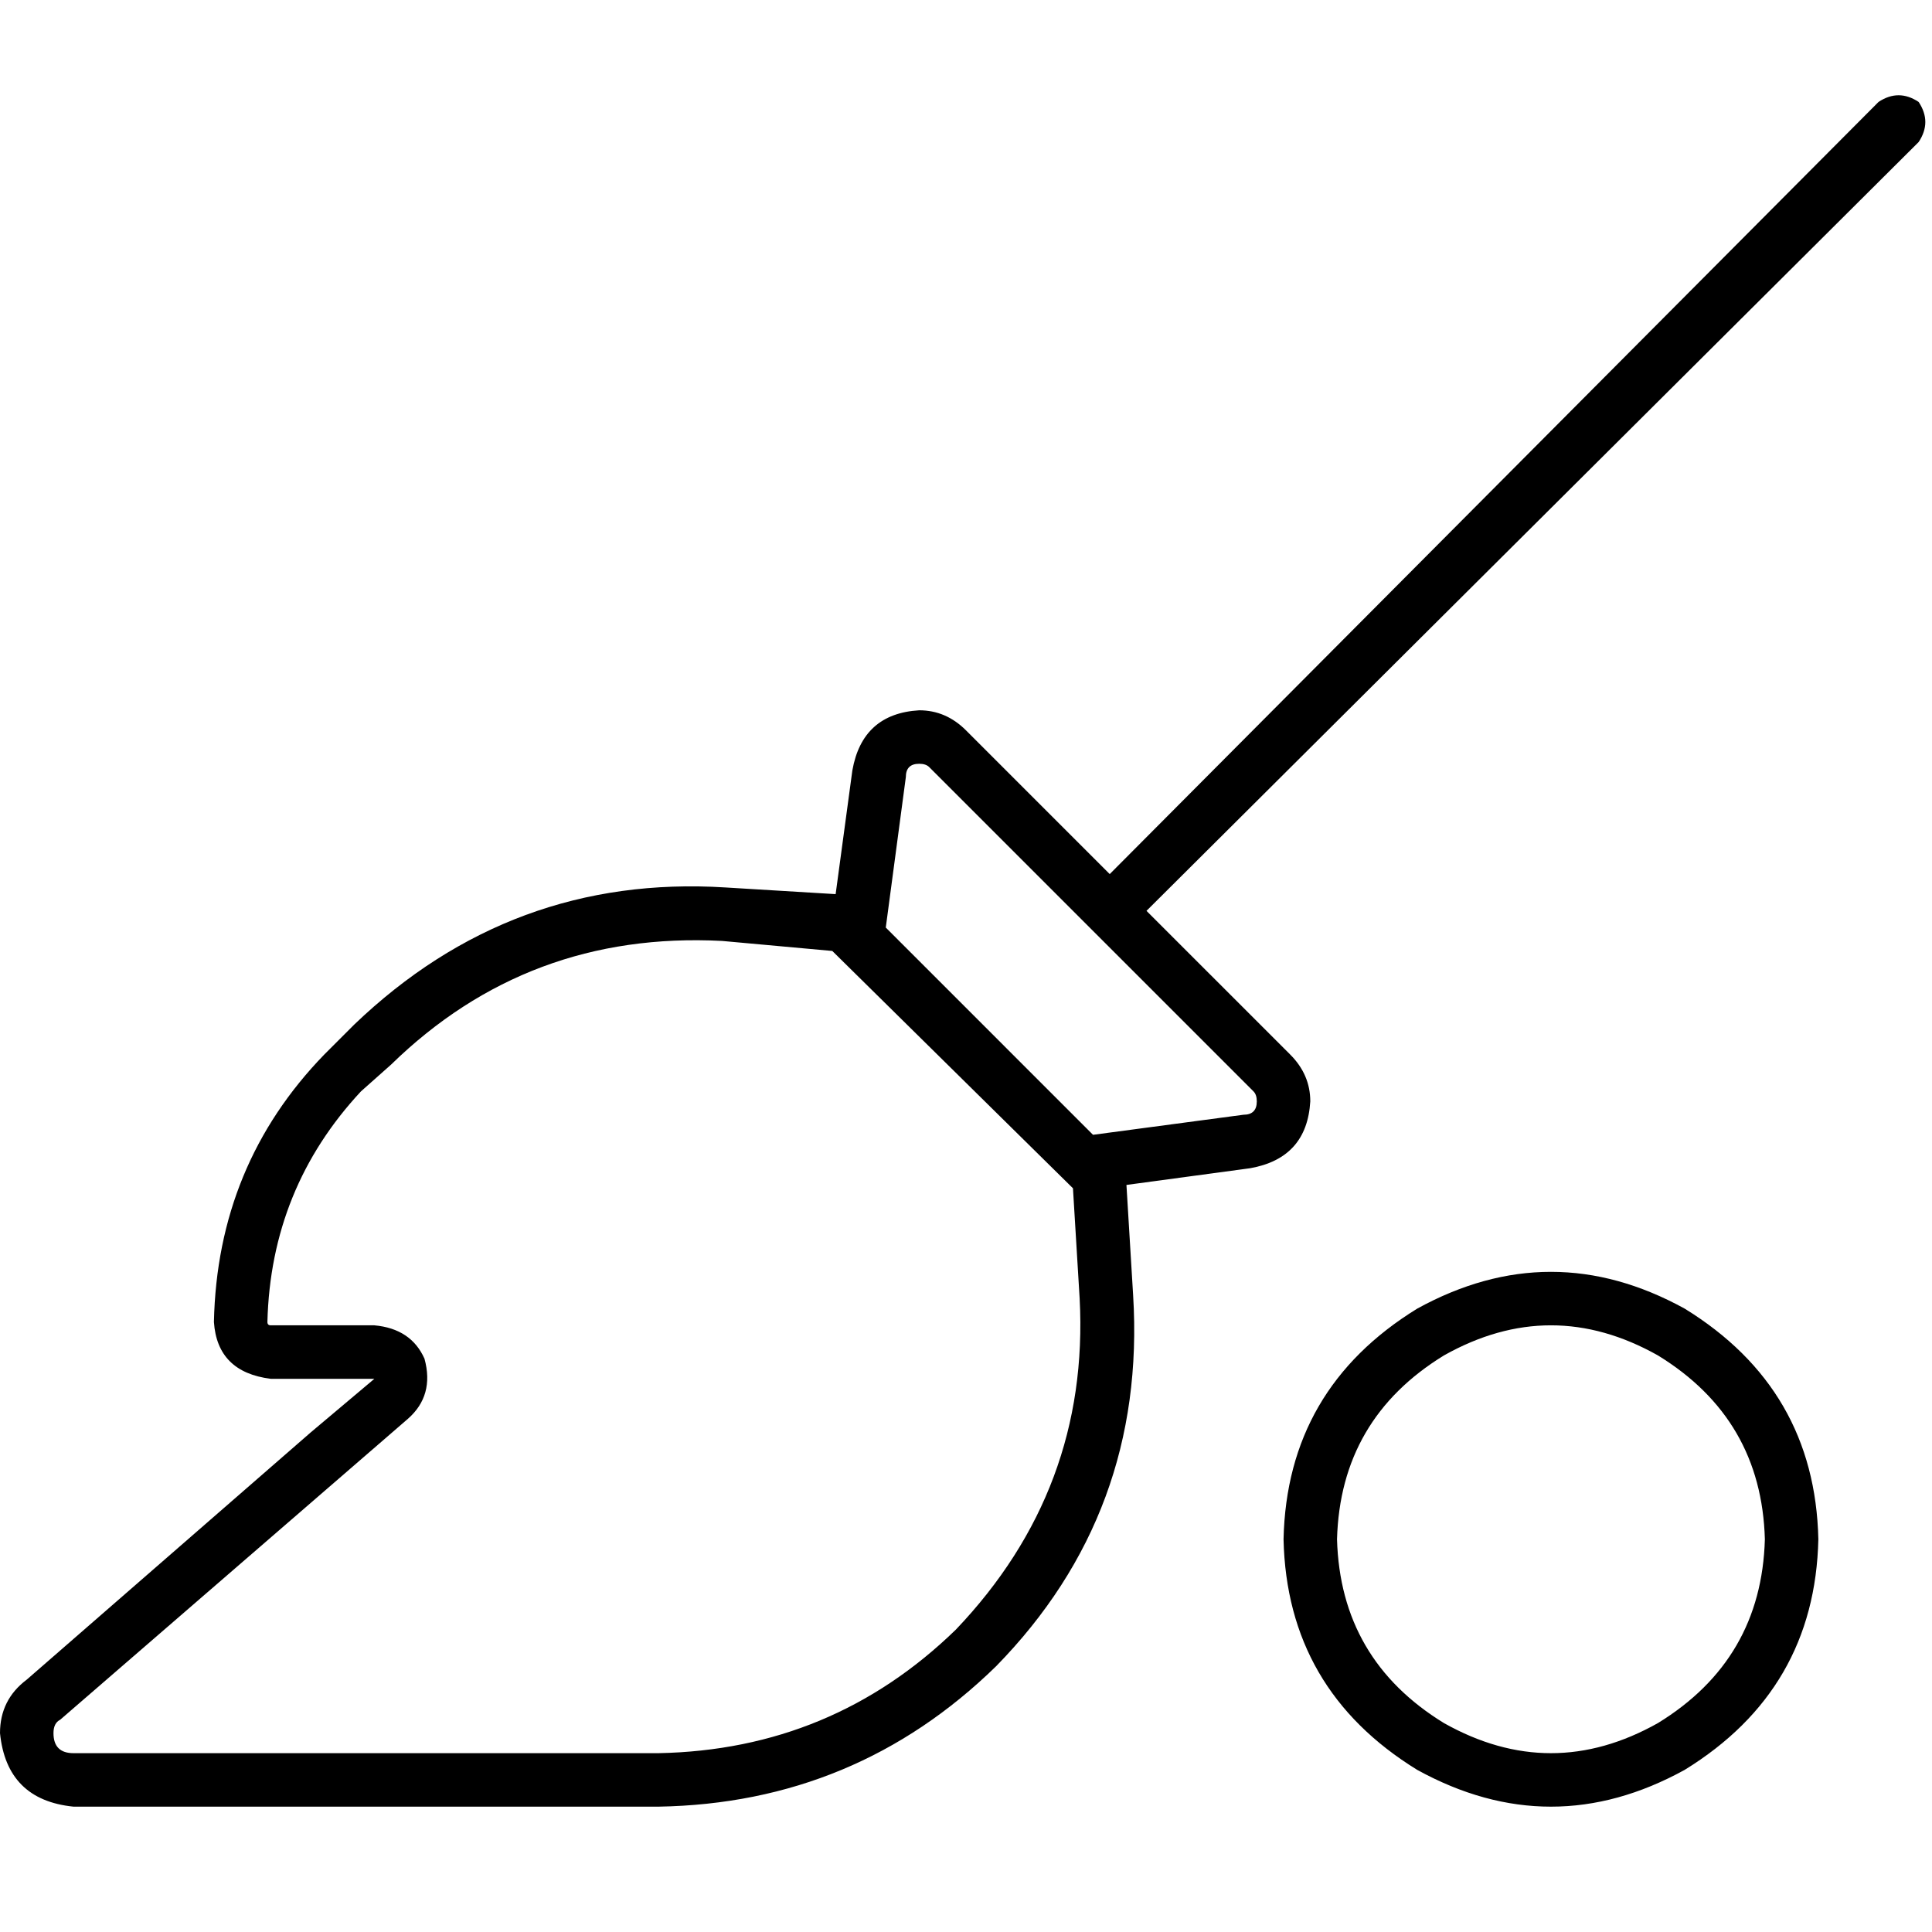 <svg xmlns="http://www.w3.org/2000/svg" viewBox="0 0 512 512">
  <path d="M 508.457 27.017 Q 512 32.332 508.457 37.647 L 303.834 241.384 L 303.834 241.384 L 341.924 279.474 L 341.924 279.474 Q 347.239 284.789 347.239 291.875 Q 346.353 306.934 331.294 309.592 L 298.519 314.021 L 298.519 314.021 L 300.291 343.253 L 300.291 343.253 Q 303.834 400.83 263.972 441.578 Q 226.768 477.896 174.505 478.782 L 19.488 478.782 L 19.488 478.782 Q 1.772 477.01 0 459.294 Q 0 450.436 7.087 445.121 L 82.381 379.571 L 82.381 379.571 L 99.211 365.398 L 99.211 365.398 L 77.066 365.398 L 71.751 365.398 Q 57.578 363.626 56.692 350.339 Q 57.578 308.706 85.924 279.474 L 93.896 271.502 L 93.896 271.502 Q 135.529 231.64 192.221 235.183 L 221.453 236.955 L 221.453 236.955 L 225.882 204.18 L 225.882 204.18 Q 228.54 189.121 243.599 188.235 Q 250.685 188.235 256 193.55 L 294.09 231.64 L 294.09 231.64 L 497.827 27.017 L 497.827 27.017 Q 503.142 23.474 508.457 27.017 L 508.457 27.017 Z M 240.055 205.952 L 234.74 245.813 L 240.055 205.952 L 234.74 245.813 L 289.661 300.734 L 289.661 300.734 L 329.522 295.419 L 329.522 295.419 Q 333.066 295.419 333.066 291.875 Q 333.066 290.104 332.18 289.218 L 246.256 203.294 L 246.256 203.294 Q 245.37 202.408 243.599 202.408 Q 240.055 202.408 240.055 205.952 L 240.055 205.952 Z M 191.336 249.356 Q 139.958 246.699 103.64 282.131 L 95.668 289.218 L 95.668 289.218 Q 71.751 314.907 70.865 350.339 Q 70.865 351.225 71.751 351.225 L 99.211 351.225 L 99.211 351.225 Q 108.955 352.111 112.498 360.083 Q 115.156 369.827 108.069 376.028 L 15.945 455.751 L 15.945 455.751 Q 14.173 456.637 14.173 459.294 Q 14.173 464.609 19.488 464.609 L 174.505 464.609 L 174.505 464.609 Q 220.567 463.723 253.343 431.834 Q 288.775 394.63 286.118 344.138 L 284.346 314.907 L 284.346 314.907 L 220.567 252.014 L 220.567 252.014 L 191.336 249.356 L 191.336 249.356 Z M 467.709 407.917 Q 466.824 376.028 439.363 359.197 Q 411.017 343.253 382.671 359.197 Q 355.211 376.028 354.325 407.917 Q 355.211 439.806 382.671 456.637 Q 411.017 472.581 439.363 456.637 Q 466.824 439.806 467.709 407.917 L 467.709 407.917 Z M 340.152 407.917 Q 341.038 368.055 375.585 346.796 Q 411.017 327.308 446.45 346.796 Q 480.997 368.055 481.882 407.917 Q 480.997 447.779 446.45 469.038 Q 411.017 488.526 375.585 469.038 Q 341.038 447.779 340.152 407.917 L 340.152 407.917 Z" />
</svg>